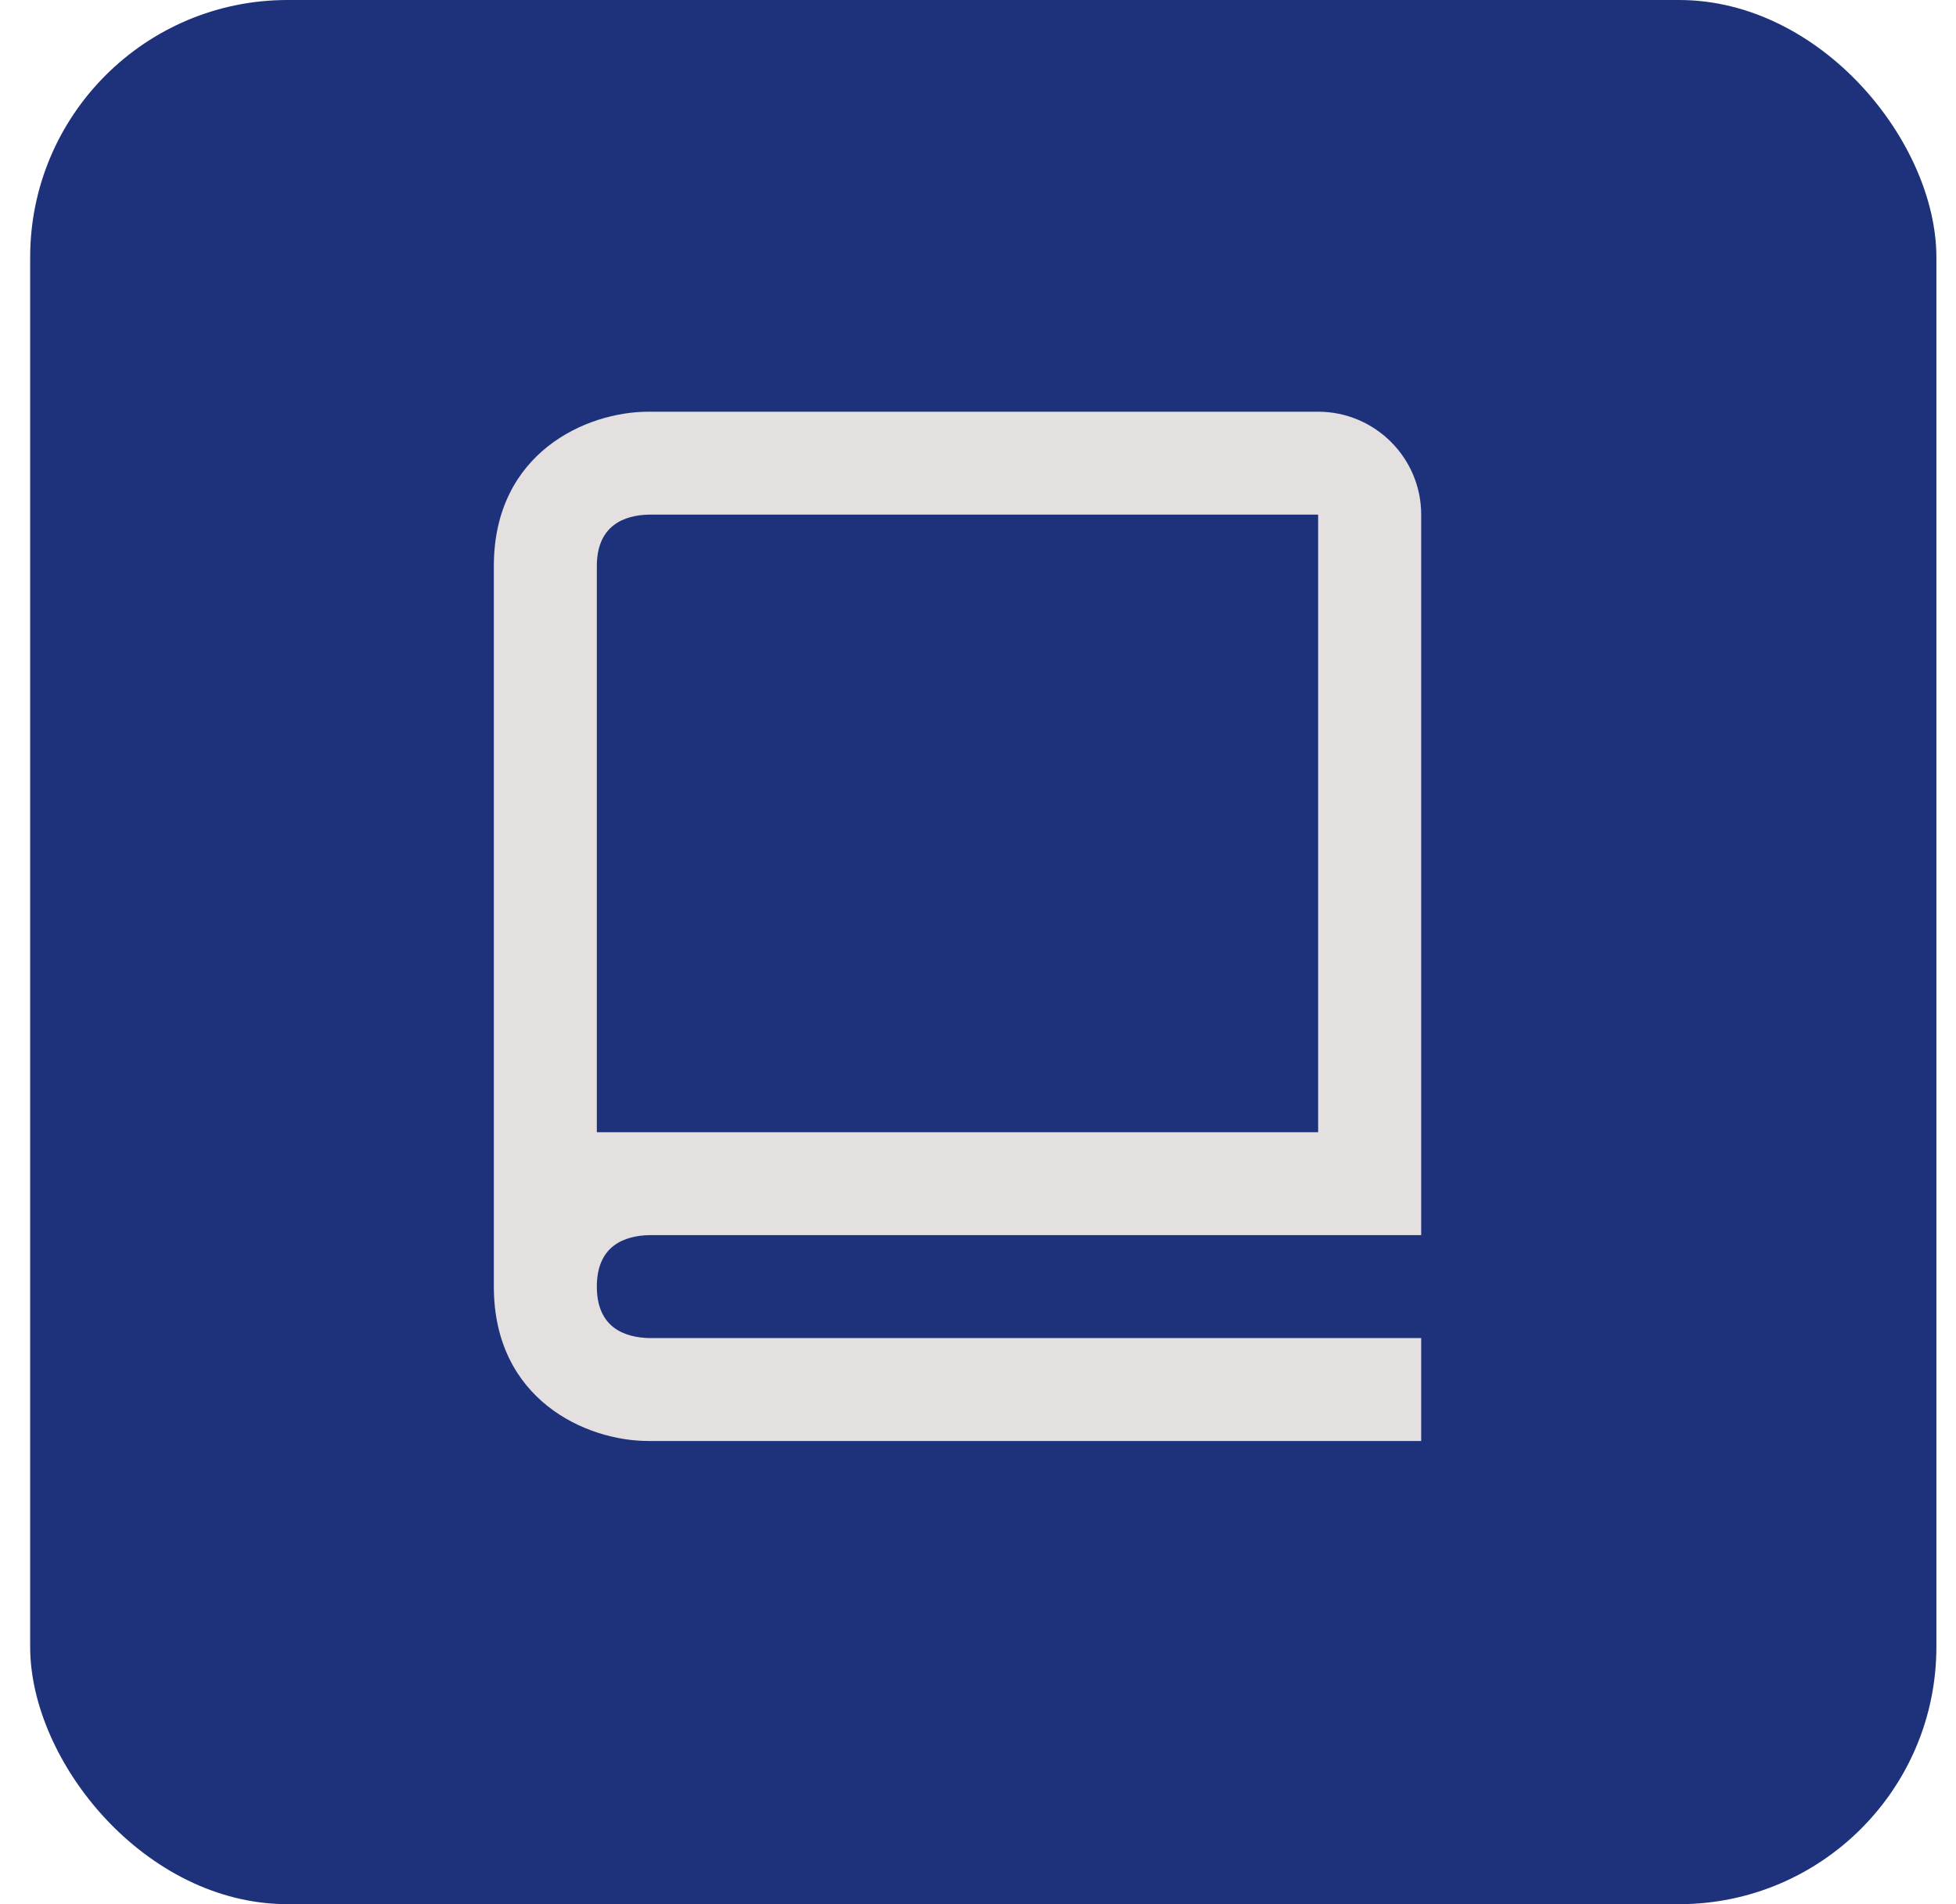 <svg width="38" height="37" viewBox="0 0 38 37" fill="none" xmlns="http://www.w3.org/2000/svg">
<rect x="0.586" width="37.033" height="37" rx="5" fill="#1E327B"/>
<path d="M25.608 8H12.596C11.389 8 9.594 8.799 9.594 11V25C9.594 27.201 11.389 28 12.596 28H27.61V26H12.608C12.146 25.988 11.595 25.806 11.595 25C11.595 24.194 12.146 24.012 12.608 24H27.61V10C27.61 8.897 26.712 8 25.608 8ZM25.608 22H11.595V11C11.595 10.194 12.146 10.012 12.596 10H25.608V22Z" fill="#E4E0E0"/>
</svg>
